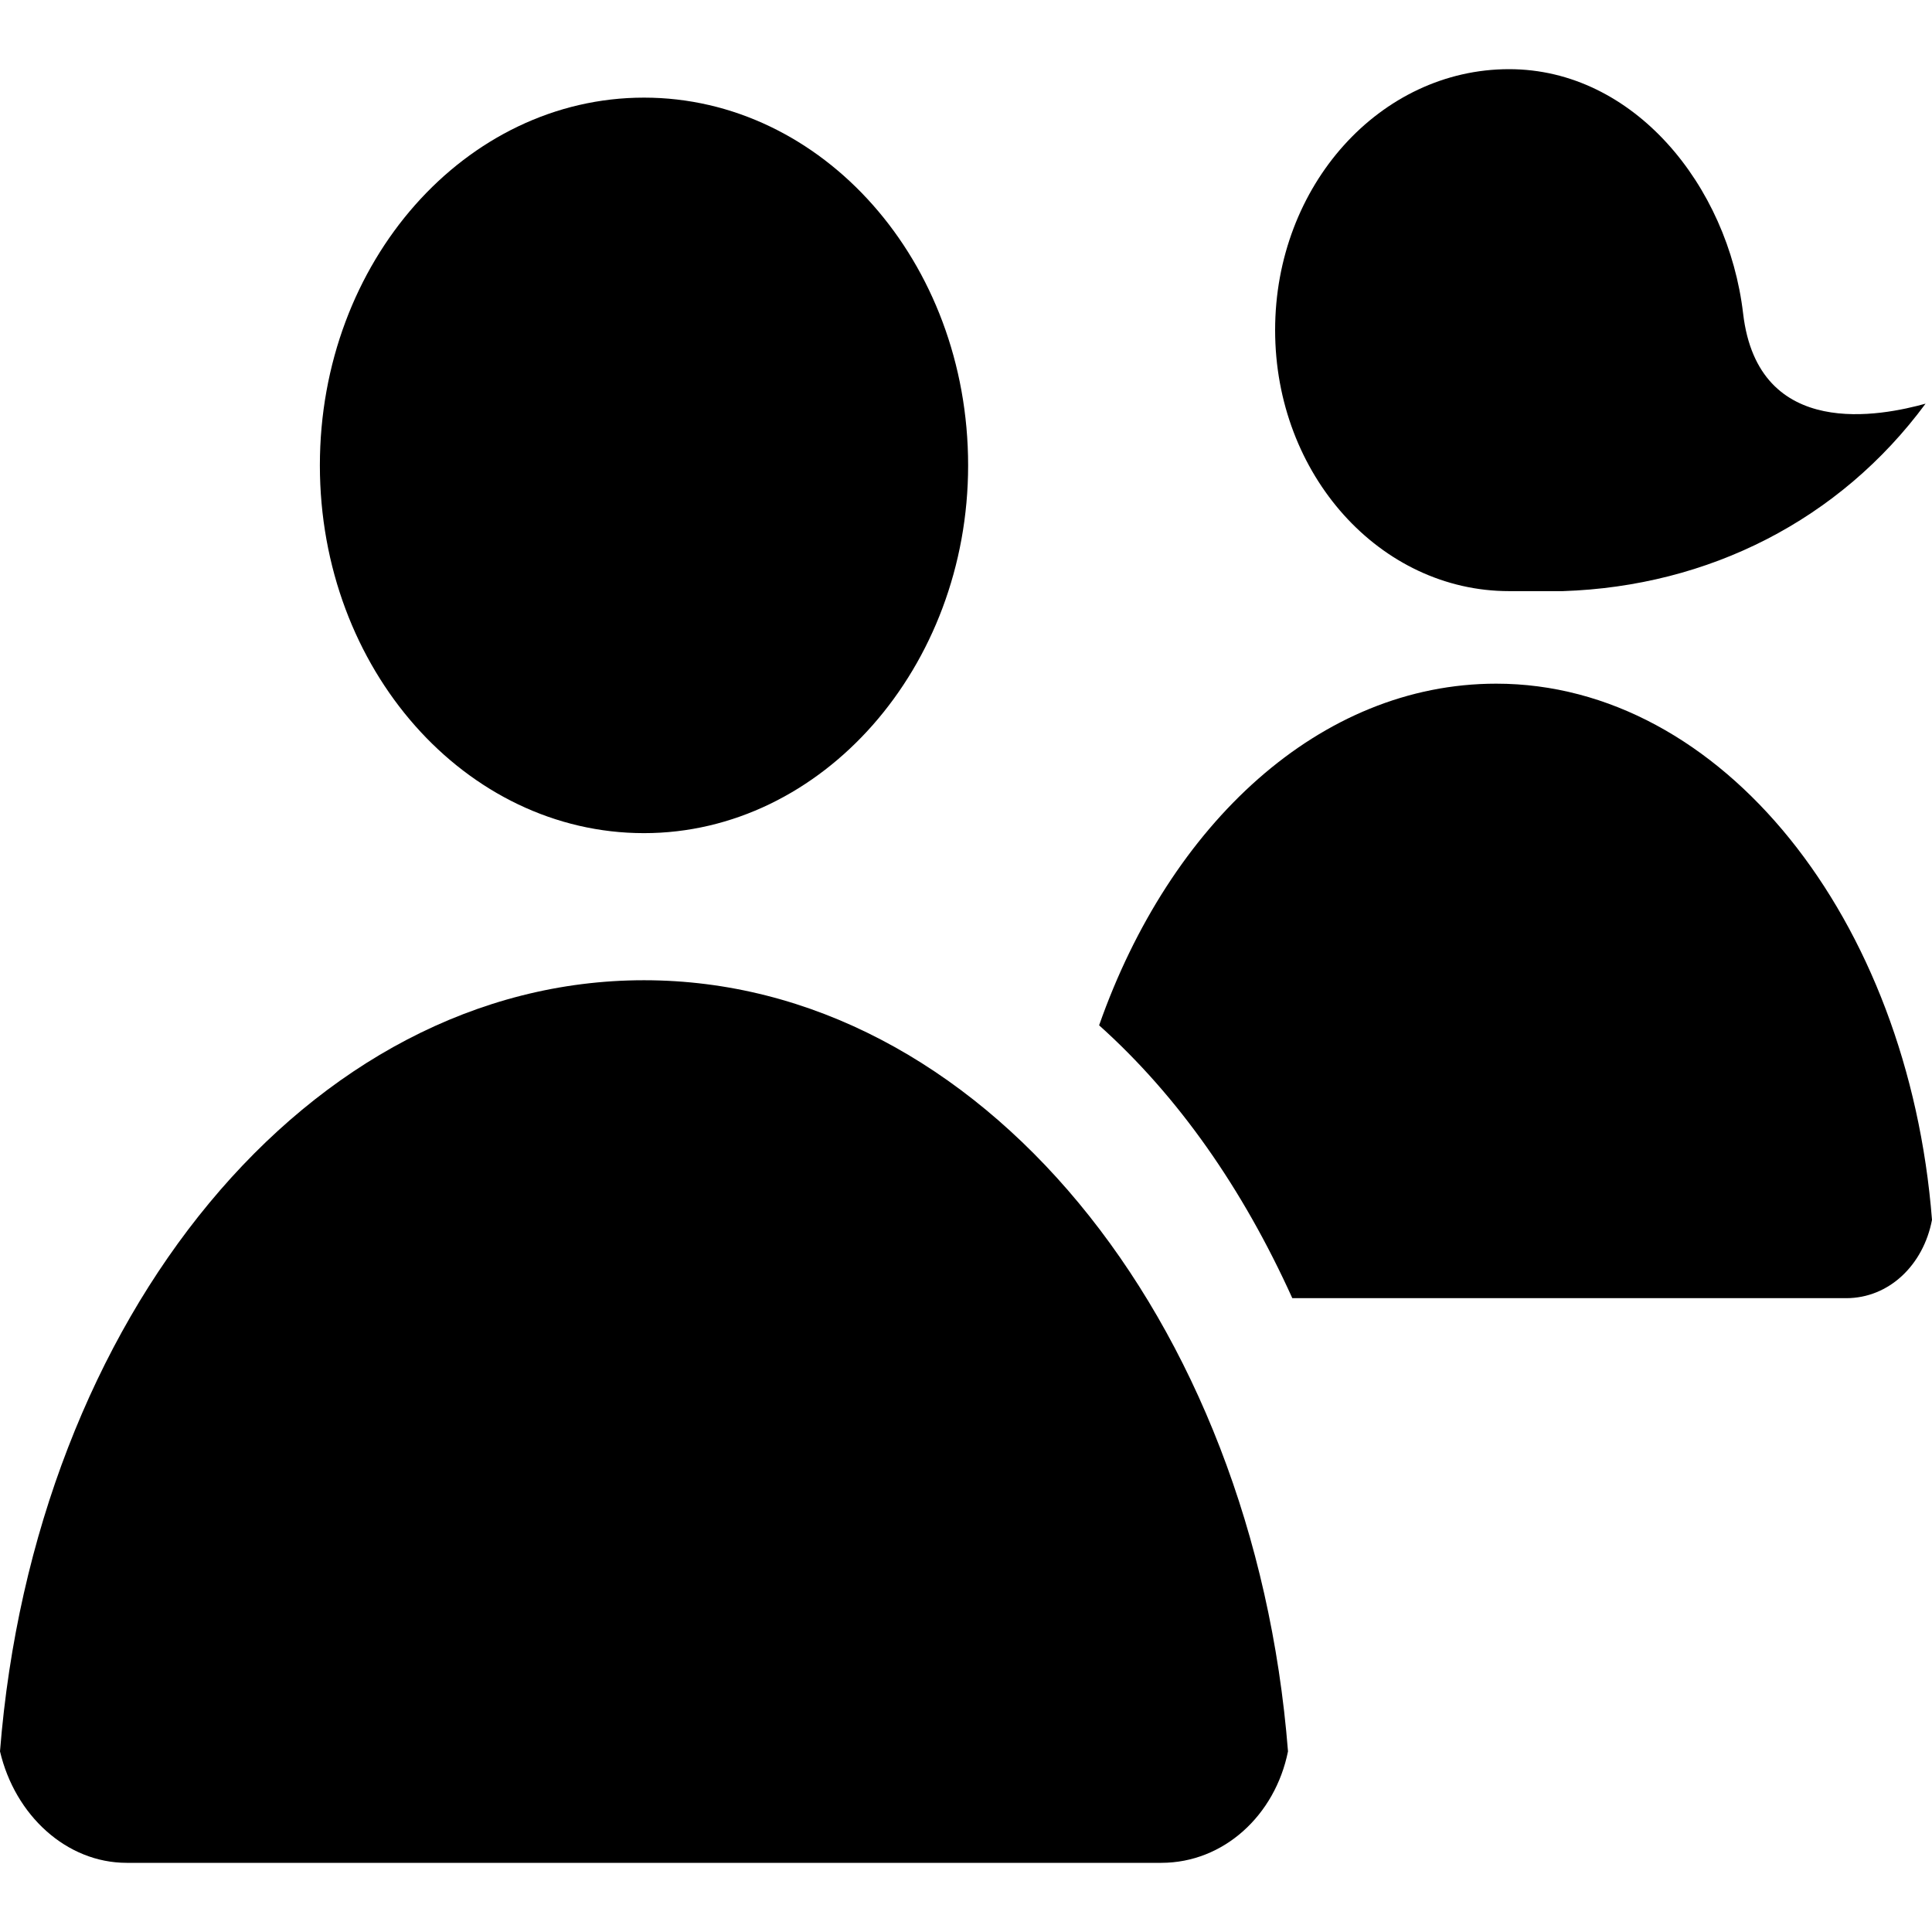 
<svg width="100px" height="100px" viewBox="0 0 30 28" version="1.1" xmlns="http://www.w3.org/2000/svg" xmlns:xlink="http://www.w3.org/1999/xlink">
    <!-- Generator: Sketch 44.1 (41455) - http://www.bohemiancoding.com/sketch -->
    <desc>Created with Sketch.</desc>
    <defs></defs>
    <g id="ios-symbols" stroke="none" stroke-width="1" fill="none" fill-rule="evenodd">
        <g id="list" fill="#000000">
            <g id="contact">
                <path d="M24.267,8.179 L23.5,8.179 L23.433,8.179 C21.433,8.179 19.8,6.374 19.8,4.126 C19.8,1.879 21.433,0.074 23.433,0.074 C25.367,0.074 26.833,1.879 27.067,3.868 C27.3,5.858 29.233,5.453 29.9,5.268 C28.567,7.074 26.533,8.105 24.267,8.179" id="Shape"></path>
                <path d="M30,17.942 C29.867,18.642 29.333,19.158 28.667,19.158 L20.067,19.158 C19.3,17.463 18.3,16.026 17.067,14.921 C18.167,11.789 20.5,9.616 23.233,9.616 C26.733,9.616 29.633,13.263 30,17.942" id="Shape"></path>
                <path d="M18.033,27.926 L1.967,27.926 C1.033,27.926 0.233,27.189 0,26.195 C0.533,19.453 4.8,14.221 10,14.221 C15.2,14.221 19.467,19.453 20,26.195 C19.8,27.189 19,27.926 18.033,27.926" id="Shape"></path>
                <path d="M10,11.937 C7.233,11.937 4.967,9.395 4.967,6.226 C4.967,3.058 7.233,0.516 10,0.516 C12.767,0.516 15.033,3.058 15.033,6.226 C15.033,9.358 12.767,11.937 10,11.937" id="Shape"></path>
            </g>
        </g>
    </g>
</svg>